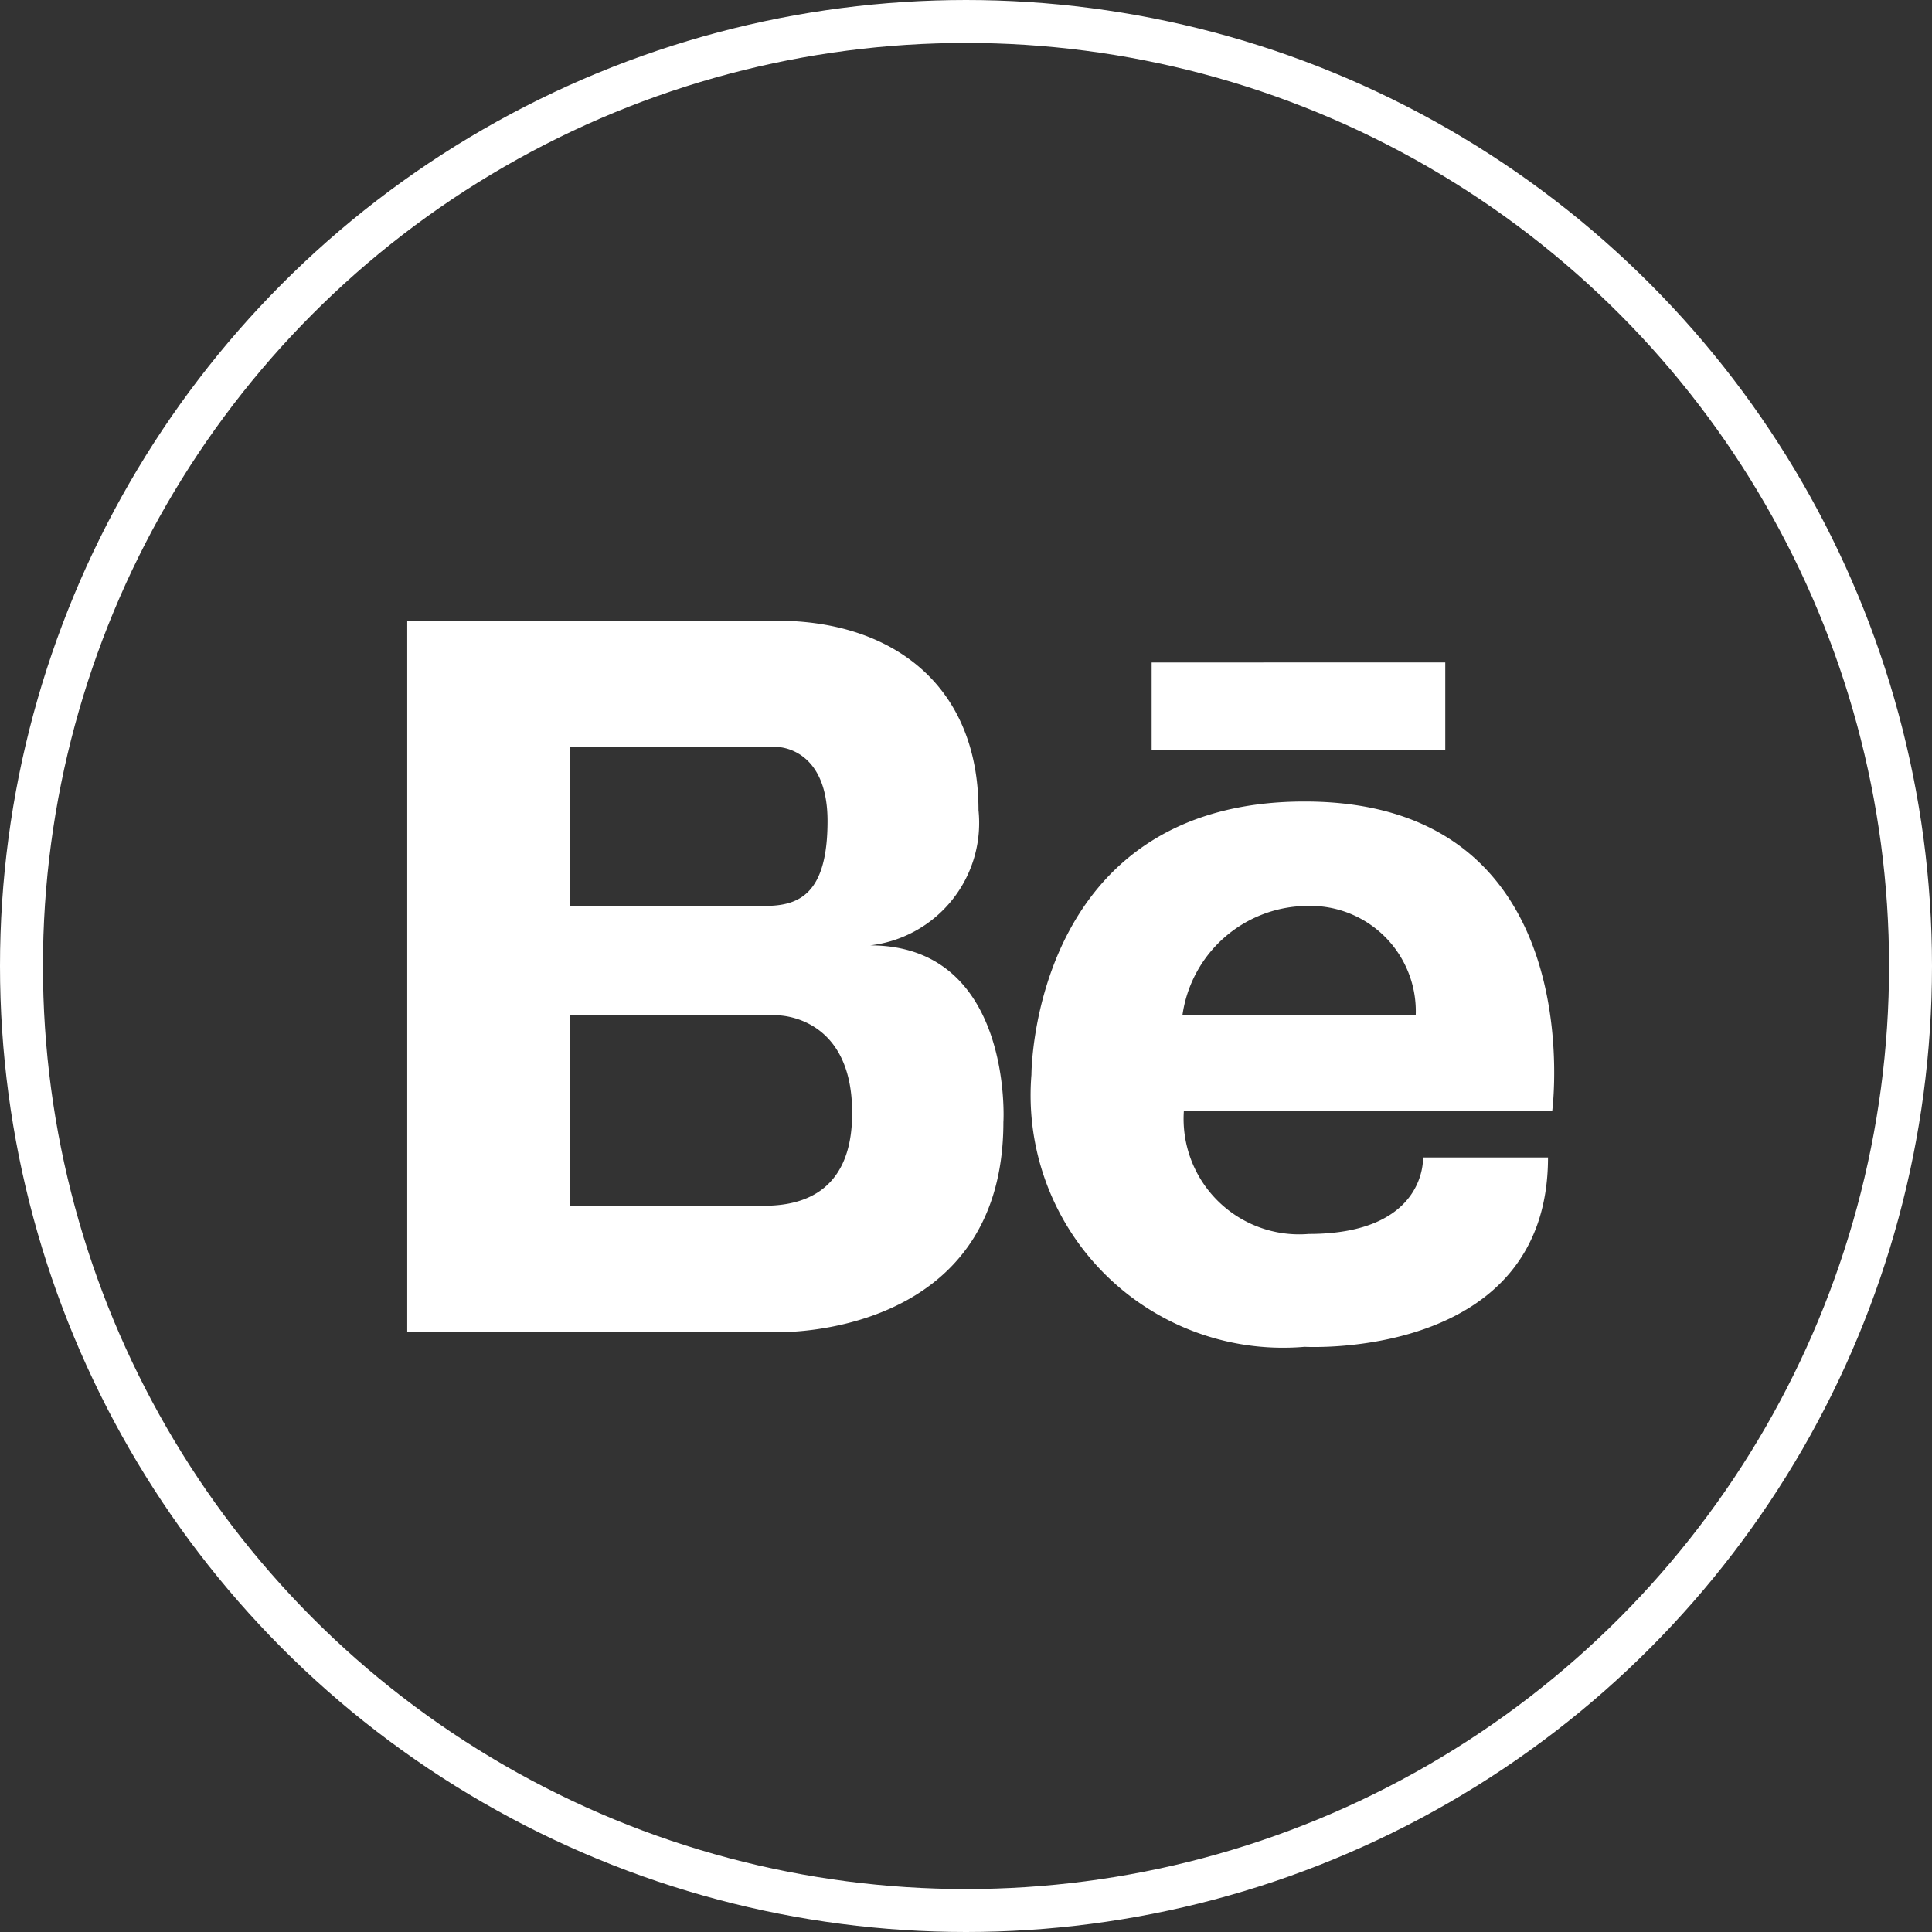 <svg xmlns="http://www.w3.org/2000/svg" width="45" height="45" viewBox="0 0 45 45"><rect x="0" y="0" width="45" height="45" fill="#333333" stroke="none"/><g transform="translate(0.5 0.5)"><g transform="translate(0 0)"><circle cx="22" cy="22" r="22" fill="none" stroke="#fff" stroke-width="1"/></g><g transform="translate(8.985 13.956)"><path d="M43.812,39.8c-6.354,0-6.363,6.33-6.363,6.363a5.881,5.881,0,0,0,6.363,6.338s5.669.322,5.669-4.411H46.57s.1,1.782-2.661,1.782A2.691,2.691,0,0,1,41,47h8.58S50.522,39.8,43.812,39.8ZM40.966,44.78a2.957,2.957,0,0,1,2.911-2.548A2.455,2.455,0,0,1,46.4,44.78Zm-7.273-1.629A2.872,2.872,0,0,0,36.216,40c0-2.959-2.064-4.411-4.685-4.411H22.91V52.159h8.62s5.266.162,5.266-4.895C36.8,47.264,37.023,43.151,33.692,43.151ZM26.709,38.53h4.822s1.169,0,1.169,1.726-.686,1.976-1.468,1.976H26.709Zm4.581,10.685H26.709V44.78h4.822s1.75-.016,1.742,2.282C33.273,49,31.975,49.2,31.289,49.215Zm8.959-12.653V38.6h6.839v-2.04Z" transform="translate(-22.91 -35.587)" fill="#fff"/></g></g></svg>
